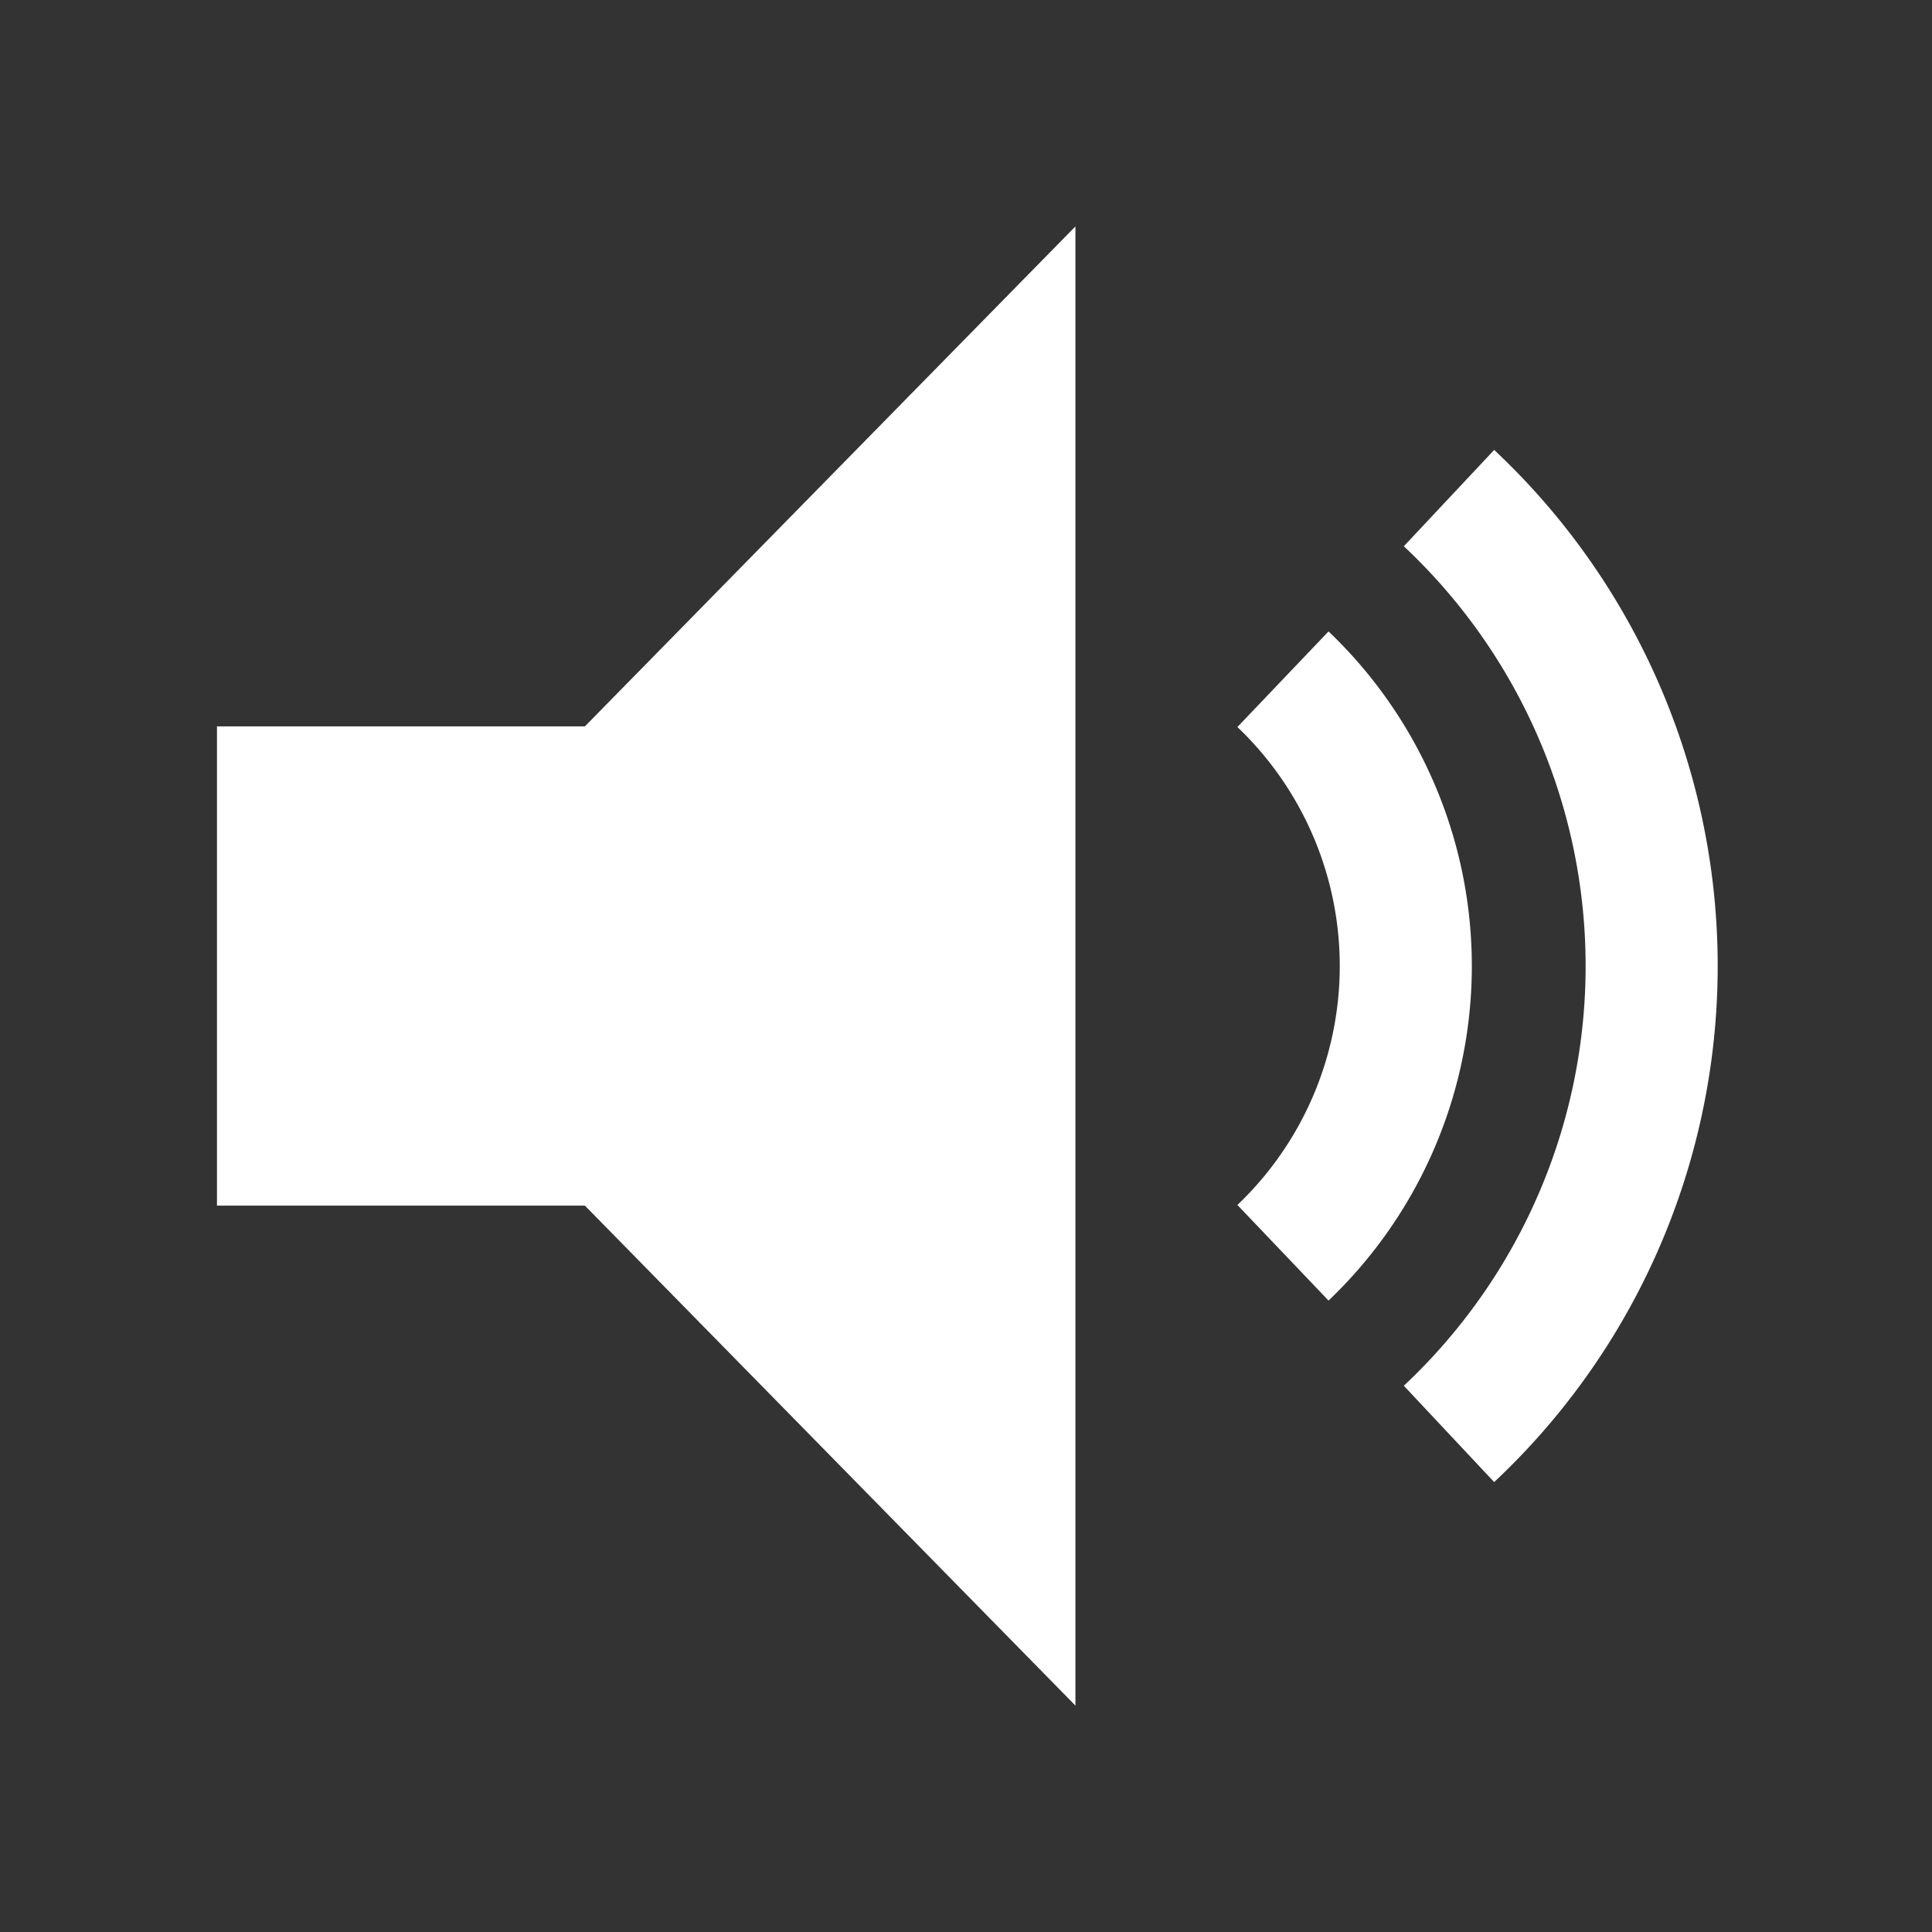 <svg width="1024" height="1024"  xmlns="http://www.w3.org/2000/svg"  xmlns:xlink="http://www.w3.org/1999/xlink">
    <rect width="100%" height="100%" fill="#333333" stroke="none"/>
    <!-- <rect width="1024" height="1024" fill="grey"/> -->
    <polyline points="115,385 310,385 570,120 570,904 310,639 115,639" fill="white"/>

    <path d="M680 360 A 210 210, 0, 0, 1, 680 664" stroke="white" fill="none" stroke-width="70"/>
    <path d="M768 264 A 340 340, 0, 0, 1, 768 760" stroke="white" fill="none" stroke-width="70"/>
</svg>
